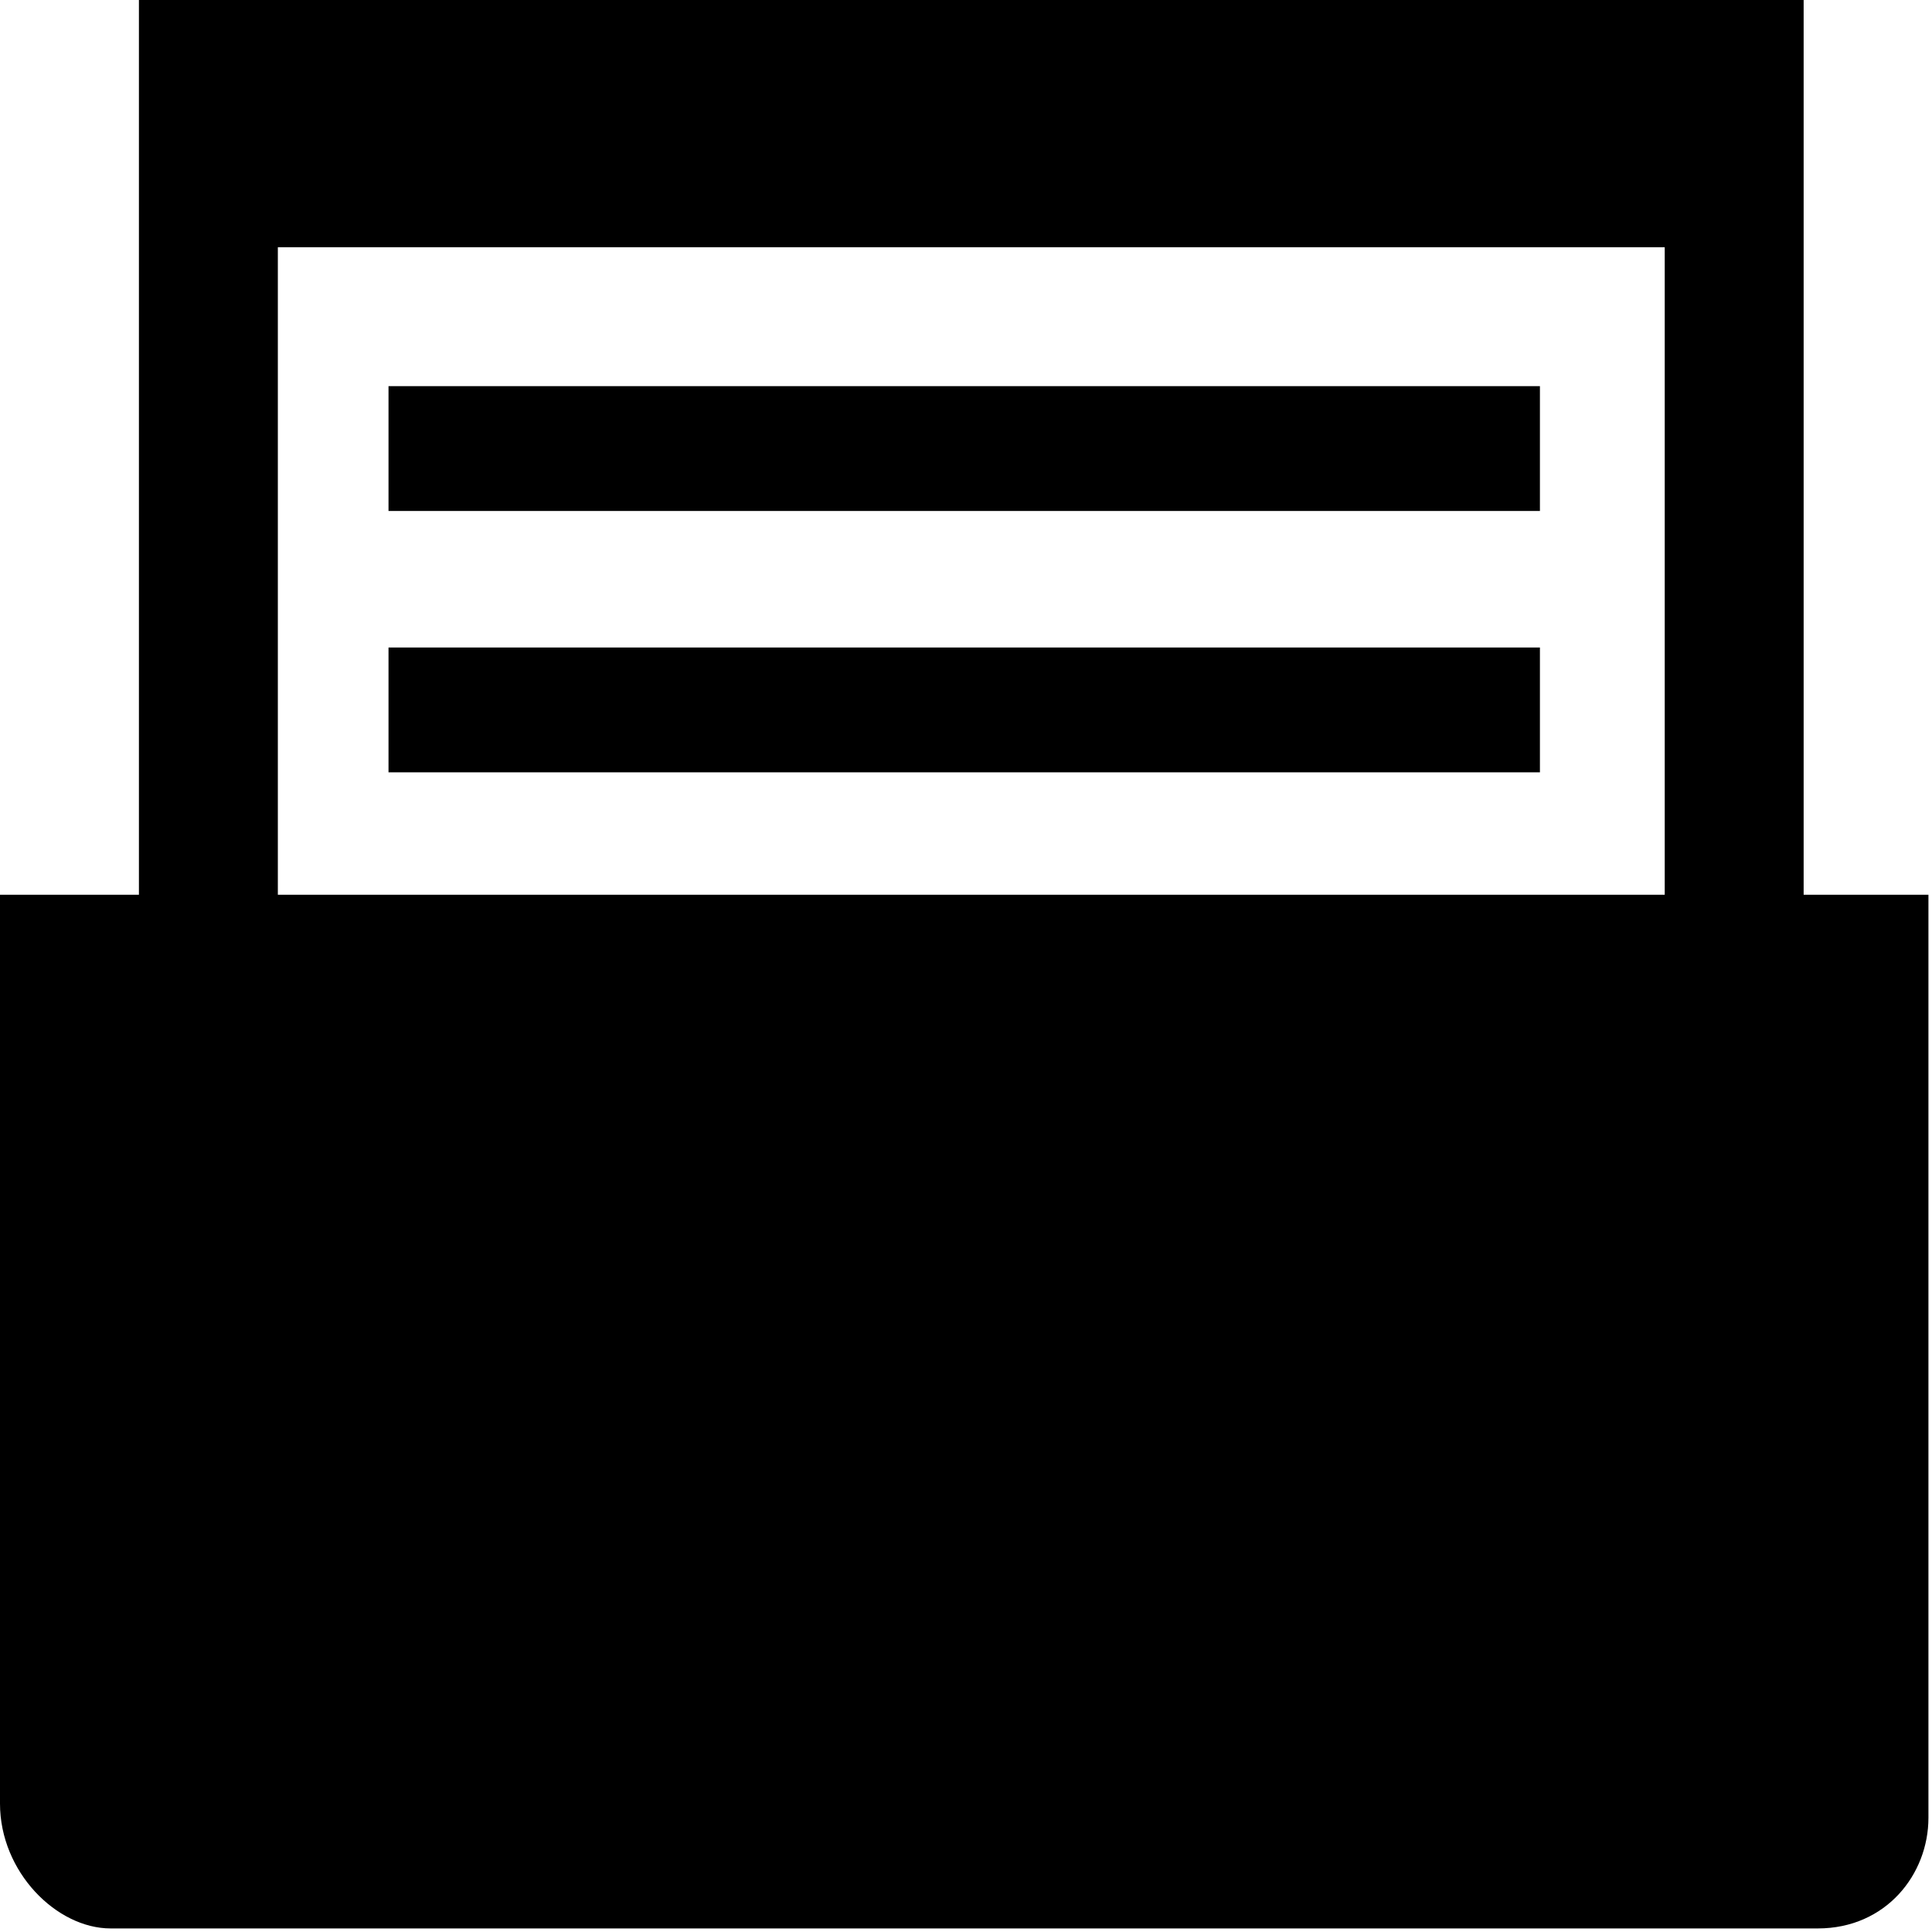 <?xml version="1.0" encoding="utf-8"?>
<!-- Generator: Adobe Illustrator 19.0.0, SVG Export Plug-In . SVG Version: 6.00 Build 0)  -->
<svg version="1.1" id="图层_1" xmlns="http://www.w3.org/2000/svg" xmlns:xlink="http://www.w3.org/1999/xlink" x="0px" y="0px"
	 viewBox="0 0 16 16" style="enable-background:new 0 0 16 16;" xml:space="preserve">
<g id="XMLID_6_">
	<g id="XMLID_7_" transform="scale(0.195, 0.195)">
		<path id="XMLID_8_" class="st0" d="M76.6,38V0H5.9v38H0v38.6c0,2.9,2.4,5.3,4.7,5.3h72.5c2.9,0,4.7-2.3,4.7-4.7V38H76.6L76.6,38z
			 M11.8,10.5h58.9V38H11.8L11.8,10.5L11.8,10.5z M16.5,16.4h48.9v5.3H16.5V16.4L16.5,16.4z M16.5,27.5h48.9v5.3H16.5V27.5
			L16.5,27.5z"/>
	</g>
</g>
</svg>
